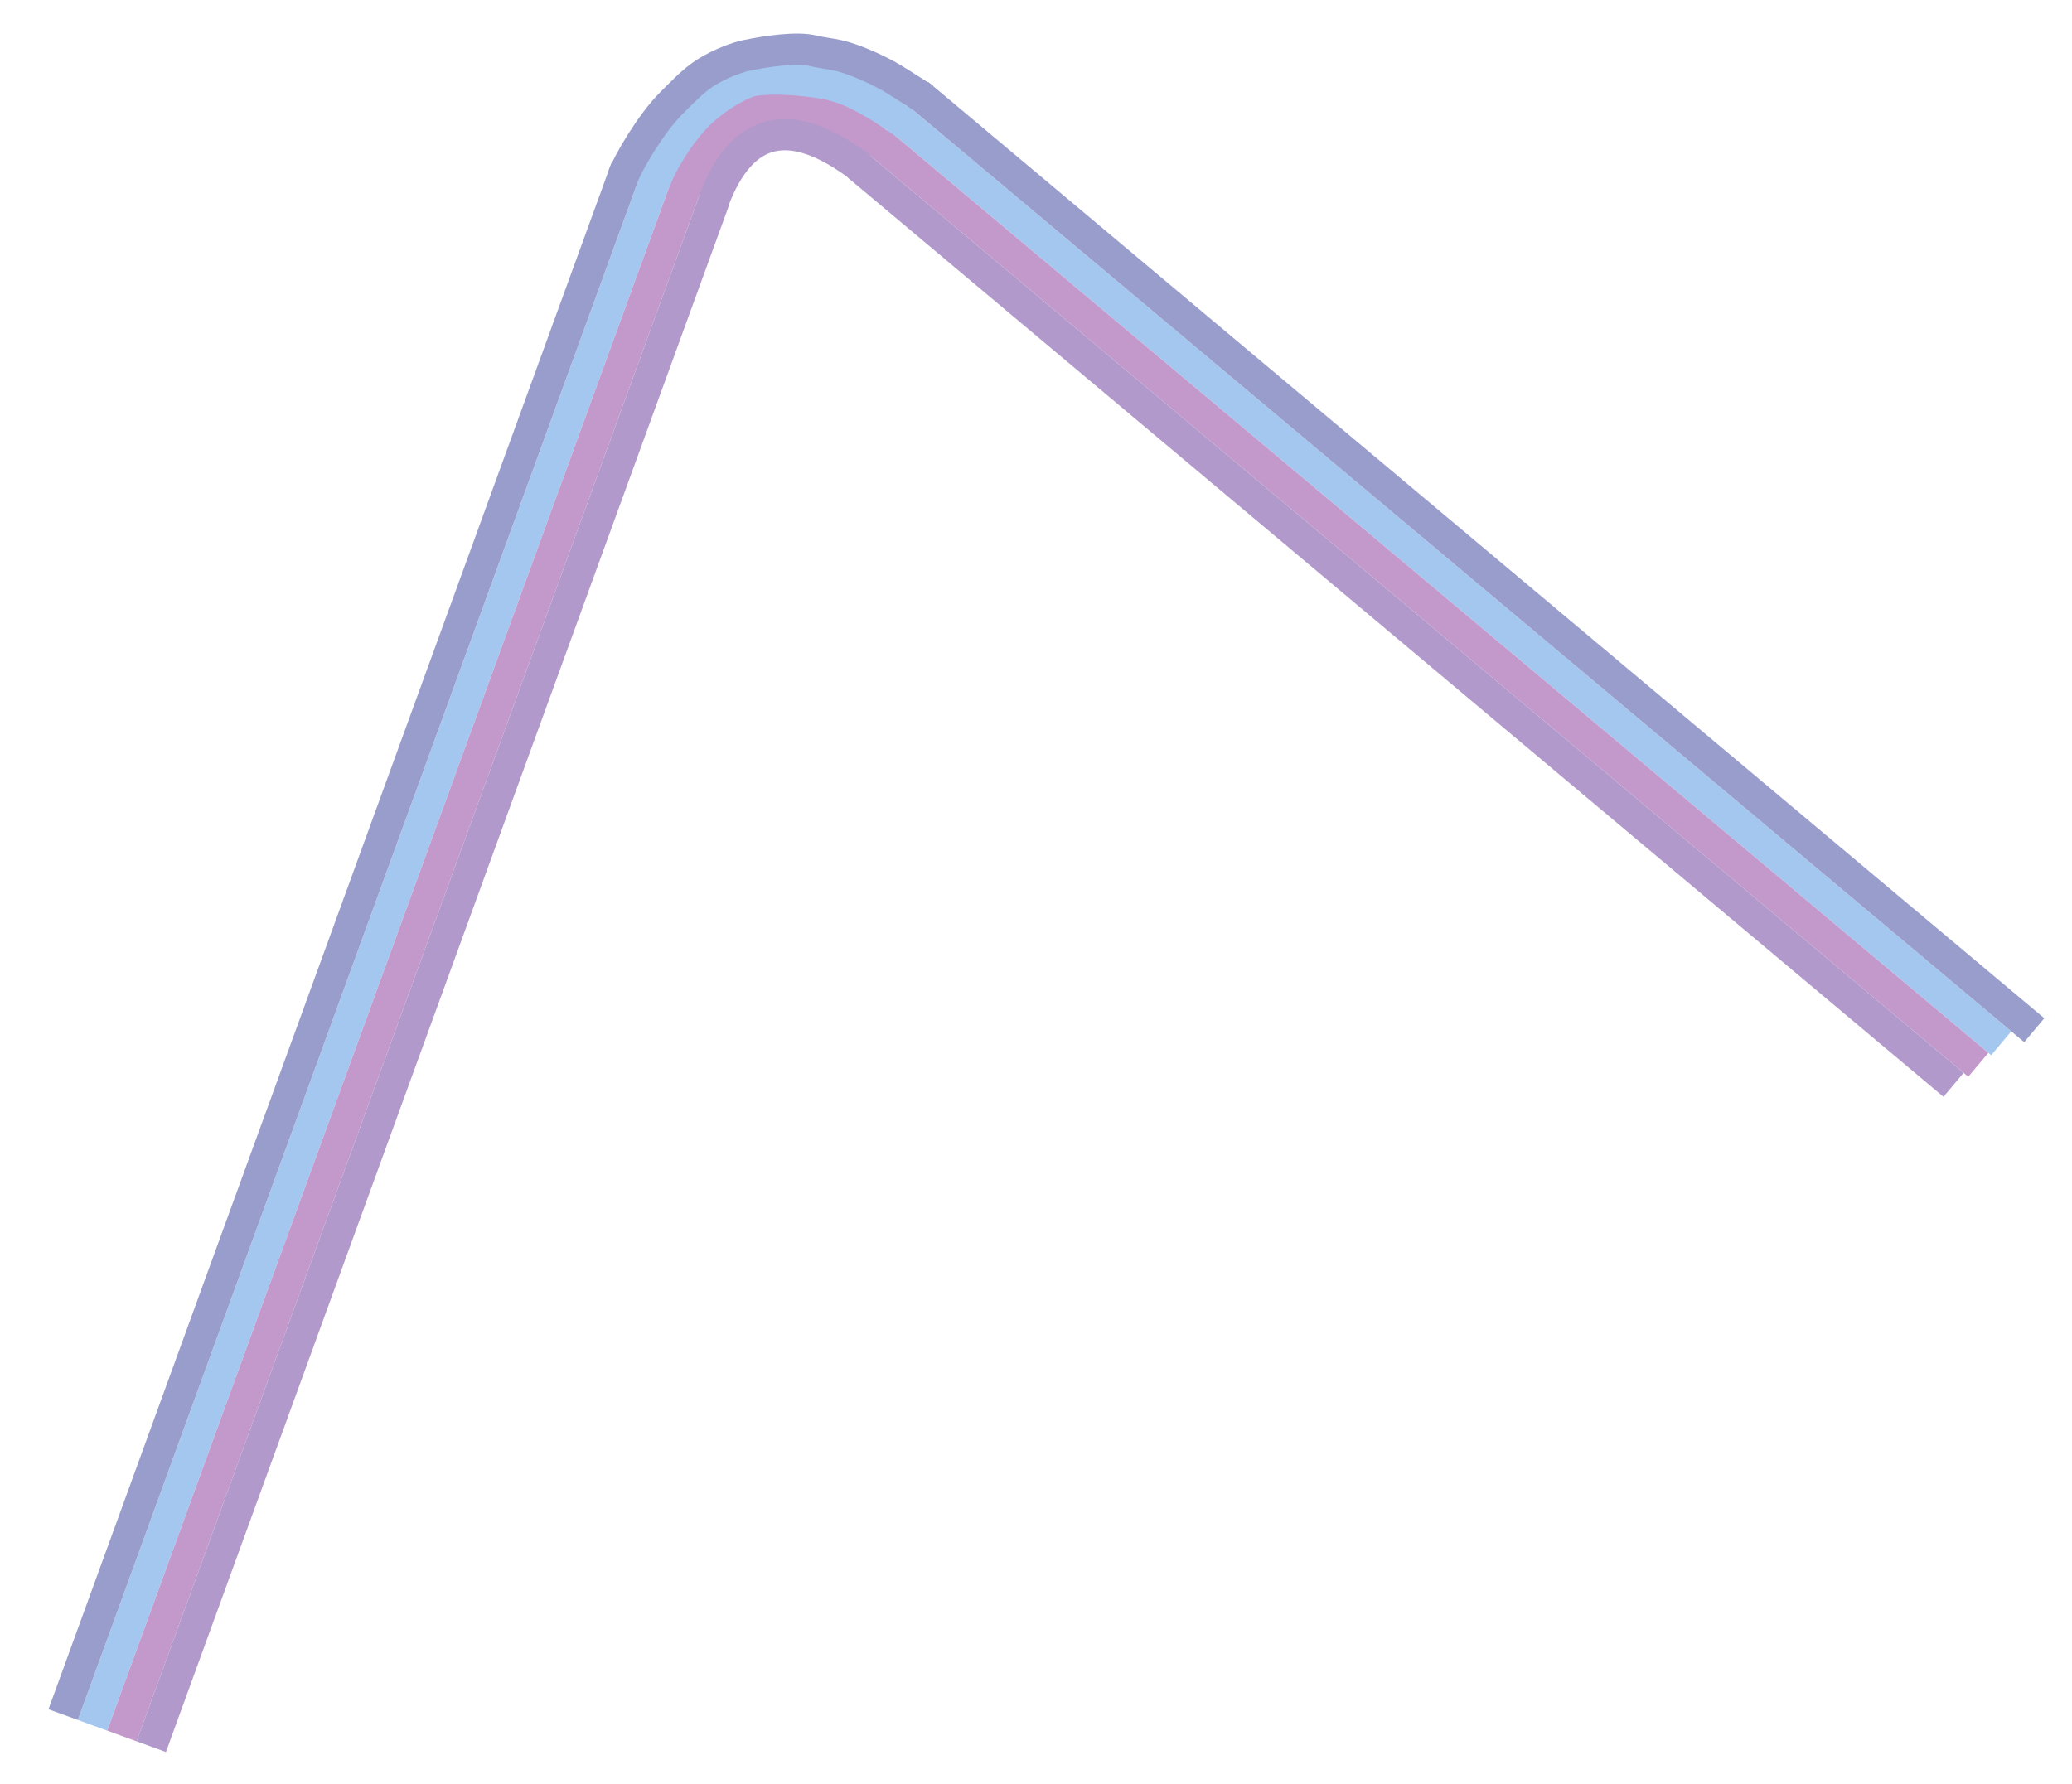 <svg width="1326" height="1142" xmlns="http://www.w3.org/2000/svg"><g stroke-width="20" fill="none" fill-rule="evenodd" opacity=".5"><path d="M416.079 123.892L62.634 1094.974" stroke="#4A90E2" stroke-linecap="square"/><path d="M397.285 117.052L43.84 1088.134" stroke="#333B97" stroke-linecap="square"/><path d="M434.873 130.732L81.428 1101.815" stroke="#883397" stroke-linecap="square"/><path d="M1273.052 661.383L582.302 81.776" stroke="#4A90E2" stroke-linecap="square"/><path d="M1294.182 653.005L595.159 66.455" stroke="#333B97" stroke-linecap="square"/><path d="M1258.363 675.165L569.447 97.096" stroke="#883397" stroke-linecap="square"/><path d="M561.94 91.783c-13.392-10.979-26.203-18.078-38.434-21.299-18.346-4.83-26.838-3.522-39.531 0-7.5 2.082-15.101 6.517-19.541 10.762-9.73 9.302-19.883 23.538-26.26 40.6" stroke="#883397"/><path d="M578.799 78.887c-7.525-5.164-12.363-8.395-14.512-9.692-12.661-7.64-21.246-11.99-30.994-14.556-10.226-2.693-38.019-5.791-52.117-2.856-6.705 1.396-22.47 9.859-34.422 21.725-13.18 13.084-24.05 32.846-27.395 41.793" stroke="#4A90E2"/><path d="M591.756 63.225c-11.399-7.278-18.173-11.565-20.322-12.862-8.133-4.907-23.834-12.272-34.409-14.724-5.889-1.366-12.94-2.137-16.427-3.055-10.226-2.692-29.597.119-43.696 3.055-3.73.777-15.608 4.68-25.578 11.03-7.947 5.064-16.304 14.023-21.605 19.286-13.18 13.084-27.654 38.037-30.998 46.984" stroke="#333B97"/><path d="M551.103 107.426c-44.887-34.21-76.395-27.06-94.525 21.447" stroke="#653397"/><path d="M453.667 137.573L100.22 1108.655m1142.308-420.668l-685.937-575.57" stroke="#653397" stroke-linecap="square"/></g></svg>